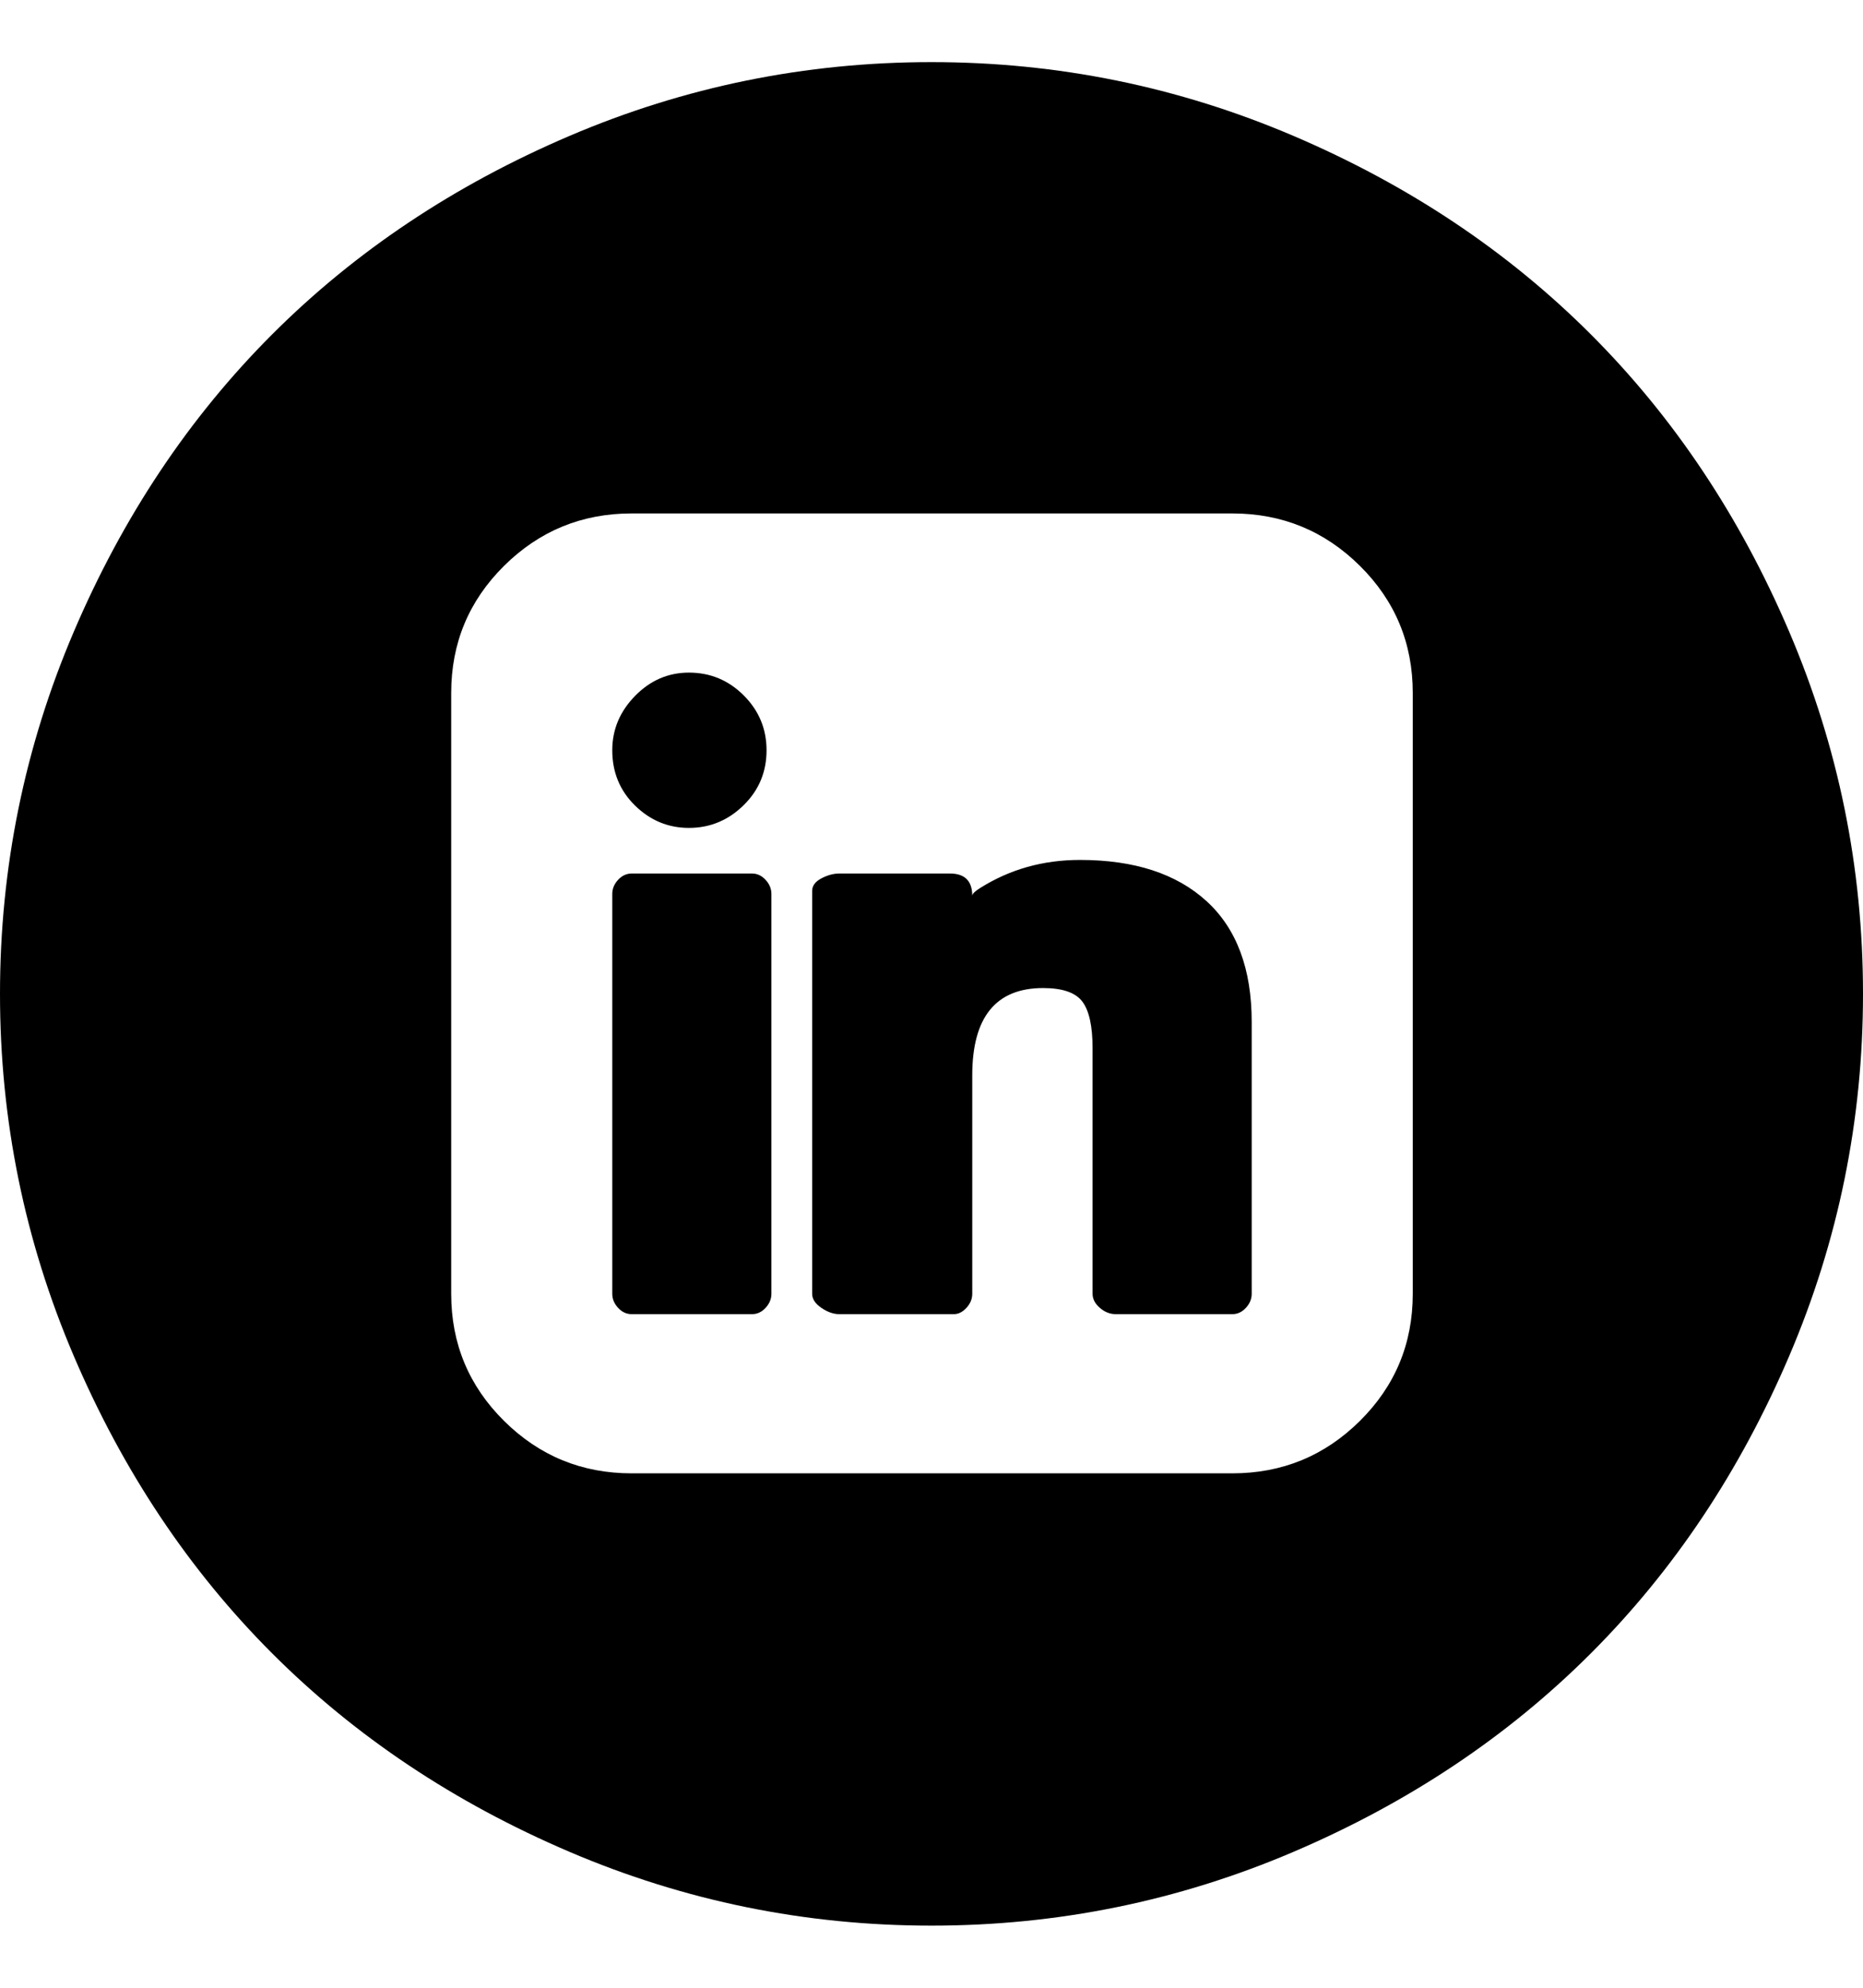 <svg height="1000px" width="937.5px" xmlns="http://www.w3.org/2000/svg">
  <g>
    <path d="M0 500c0 -63.477 12.37 -124.186 37.109 -182.129c24.74 -57.943 58.024 -107.829 99.854 -149.658c41.829 -41.83 91.715 -75.114 149.658 -99.854c57.943 -24.739 118.652 -37.109 182.129 -37.109c63.477 0 124.186 12.37 182.129 37.109c57.943 24.74 107.829 58.024 149.658 99.854c41.83 41.829 75.114 91.715 99.854 149.658c24.739 57.943 37.109 118.652 37.109 182.129c0 63.477 -12.37 124.186 -37.109 182.129c-24.74 57.943 -58.024 107.829 -99.854 149.658c-41.829 41.83 -91.715 75.114 -149.658 99.854c-57.943 24.739 -118.652 37.109 -182.129 37.109c-63.477 0 -124.186 -12.37 -182.129 -37.109c-57.943 -24.74 -107.829 -58.024 -149.658 -99.854c-41.83 -41.829 -75.114 -91.715 -99.854 -149.658c-24.739 -57.943 -37.109 -118.652 -37.109 -182.129c0 0 0 0 0 0m227.051 150.879c0 25.065 8.87 46.387 26.611 63.965c17.741 17.578 39.144 26.367 64.209 26.367c0 0 302.246 0 302.246 0c25.065 0 46.468 -8.789 64.209 -26.367c17.741 -17.578 26.611 -38.9 26.611 -63.965c0 0 0 -302.246 0 -302.246c0 -25.065 -8.87 -46.387 -26.611 -63.965c-17.741 -17.578 -39.144 -26.367 -64.209 -26.367c0 0 -302.246 0 -302.246 0c-25.065 0 -46.468 8.789 -64.209 26.367c-17.741 17.578 -26.611 38.9 -26.611 63.965c0 0 0 302.246 0 302.246c0 0 0 0 0 0m81.054 0c0 0 0 -201.172 0 -201.172c0 -2.604 0.977 -4.964 2.93 -7.08c1.953 -2.116 4.232 -3.174 6.836 -3.174c0 0 60.547 0 60.547 0c2.604 0 4.883 1.058 6.836 3.174c1.953 2.116 2.93 4.476 2.93 7.08c0 0 0 201.172 0 201.172c0 2.604 -0.977 4.964 -2.93 7.08c-1.953 2.116 -4.232 3.174 -6.836 3.174c0 0 -60.547 0 -60.547 0c-2.604 0 -4.883 -1.058 -6.836 -3.174c-1.953 -2.116 -2.93 -4.476 -2.93 -7.08c0 0 0 0 0 0m0 -273.438c0 -10.416 3.825 -19.531 11.475 -27.343c7.65 -7.813 16.683 -11.719 27.1 -11.719c10.742 0 19.938 3.825 27.588 11.475c7.649 7.649 11.474 16.845 11.474 27.587c0 10.743 -3.743 19.857 -11.23 27.344c-7.813 7.813 -17.09 11.719 -27.832 11.719c-10.417 0 -19.45 -3.744 -27.1 -11.231c-7.65 -7.487 -11.475 -16.764 -11.475 -27.832c0 0 0 0 0 0m100.586 273.438c0 0 0 -202.637 0 -202.637c0 -2.604 1.547 -4.72 4.639 -6.347c3.093 -1.628 6.104 -2.442 9.033 -2.442c0 0 55.664 0 55.664 0c7.487 0 11.231 3.744 11.231 11.231c0 -0.977 1.302 -2.279 3.906 -3.907c14.974 -9.44 31.738 -14.16 50.293 -14.16c27.344 0 48.584 6.918 63.721 20.752c15.136 13.835 22.705 34.098 22.705 60.791c0 0 0 136.719 0 136.719c0 2.604 -0.977 4.964 -2.93 7.08c-1.953 2.116 -4.232 3.174 -6.836 3.174c0 0 -58.594 0 -58.594 0c-2.929 0 -5.615 -1.058 -8.056 -3.174c-2.442 -2.116 -3.662 -4.476 -3.662 -7.08c0 0 0 -123.535 0 -123.535c0 -11.068 -1.709 -18.88 -5.127 -23.438c-3.418 -4.557 -10.01 -6.836 -19.776 -6.836c-23.763 0 -35.644 14.649 -35.644 43.946c0 0 0 109.863 0 109.863c0 2.604 -0.977 4.964 -2.93 7.08c-1.953 2.116 -4.069 3.174 -6.348 3.174c0 0 -57.617 0 -57.617 0c-2.929 0 -5.94 -1.058 -9.033 -3.174c-3.092 -2.116 -4.639 -4.476 -4.639 -7.08c0 0 0 0 0 0" />
  </g>
</svg>